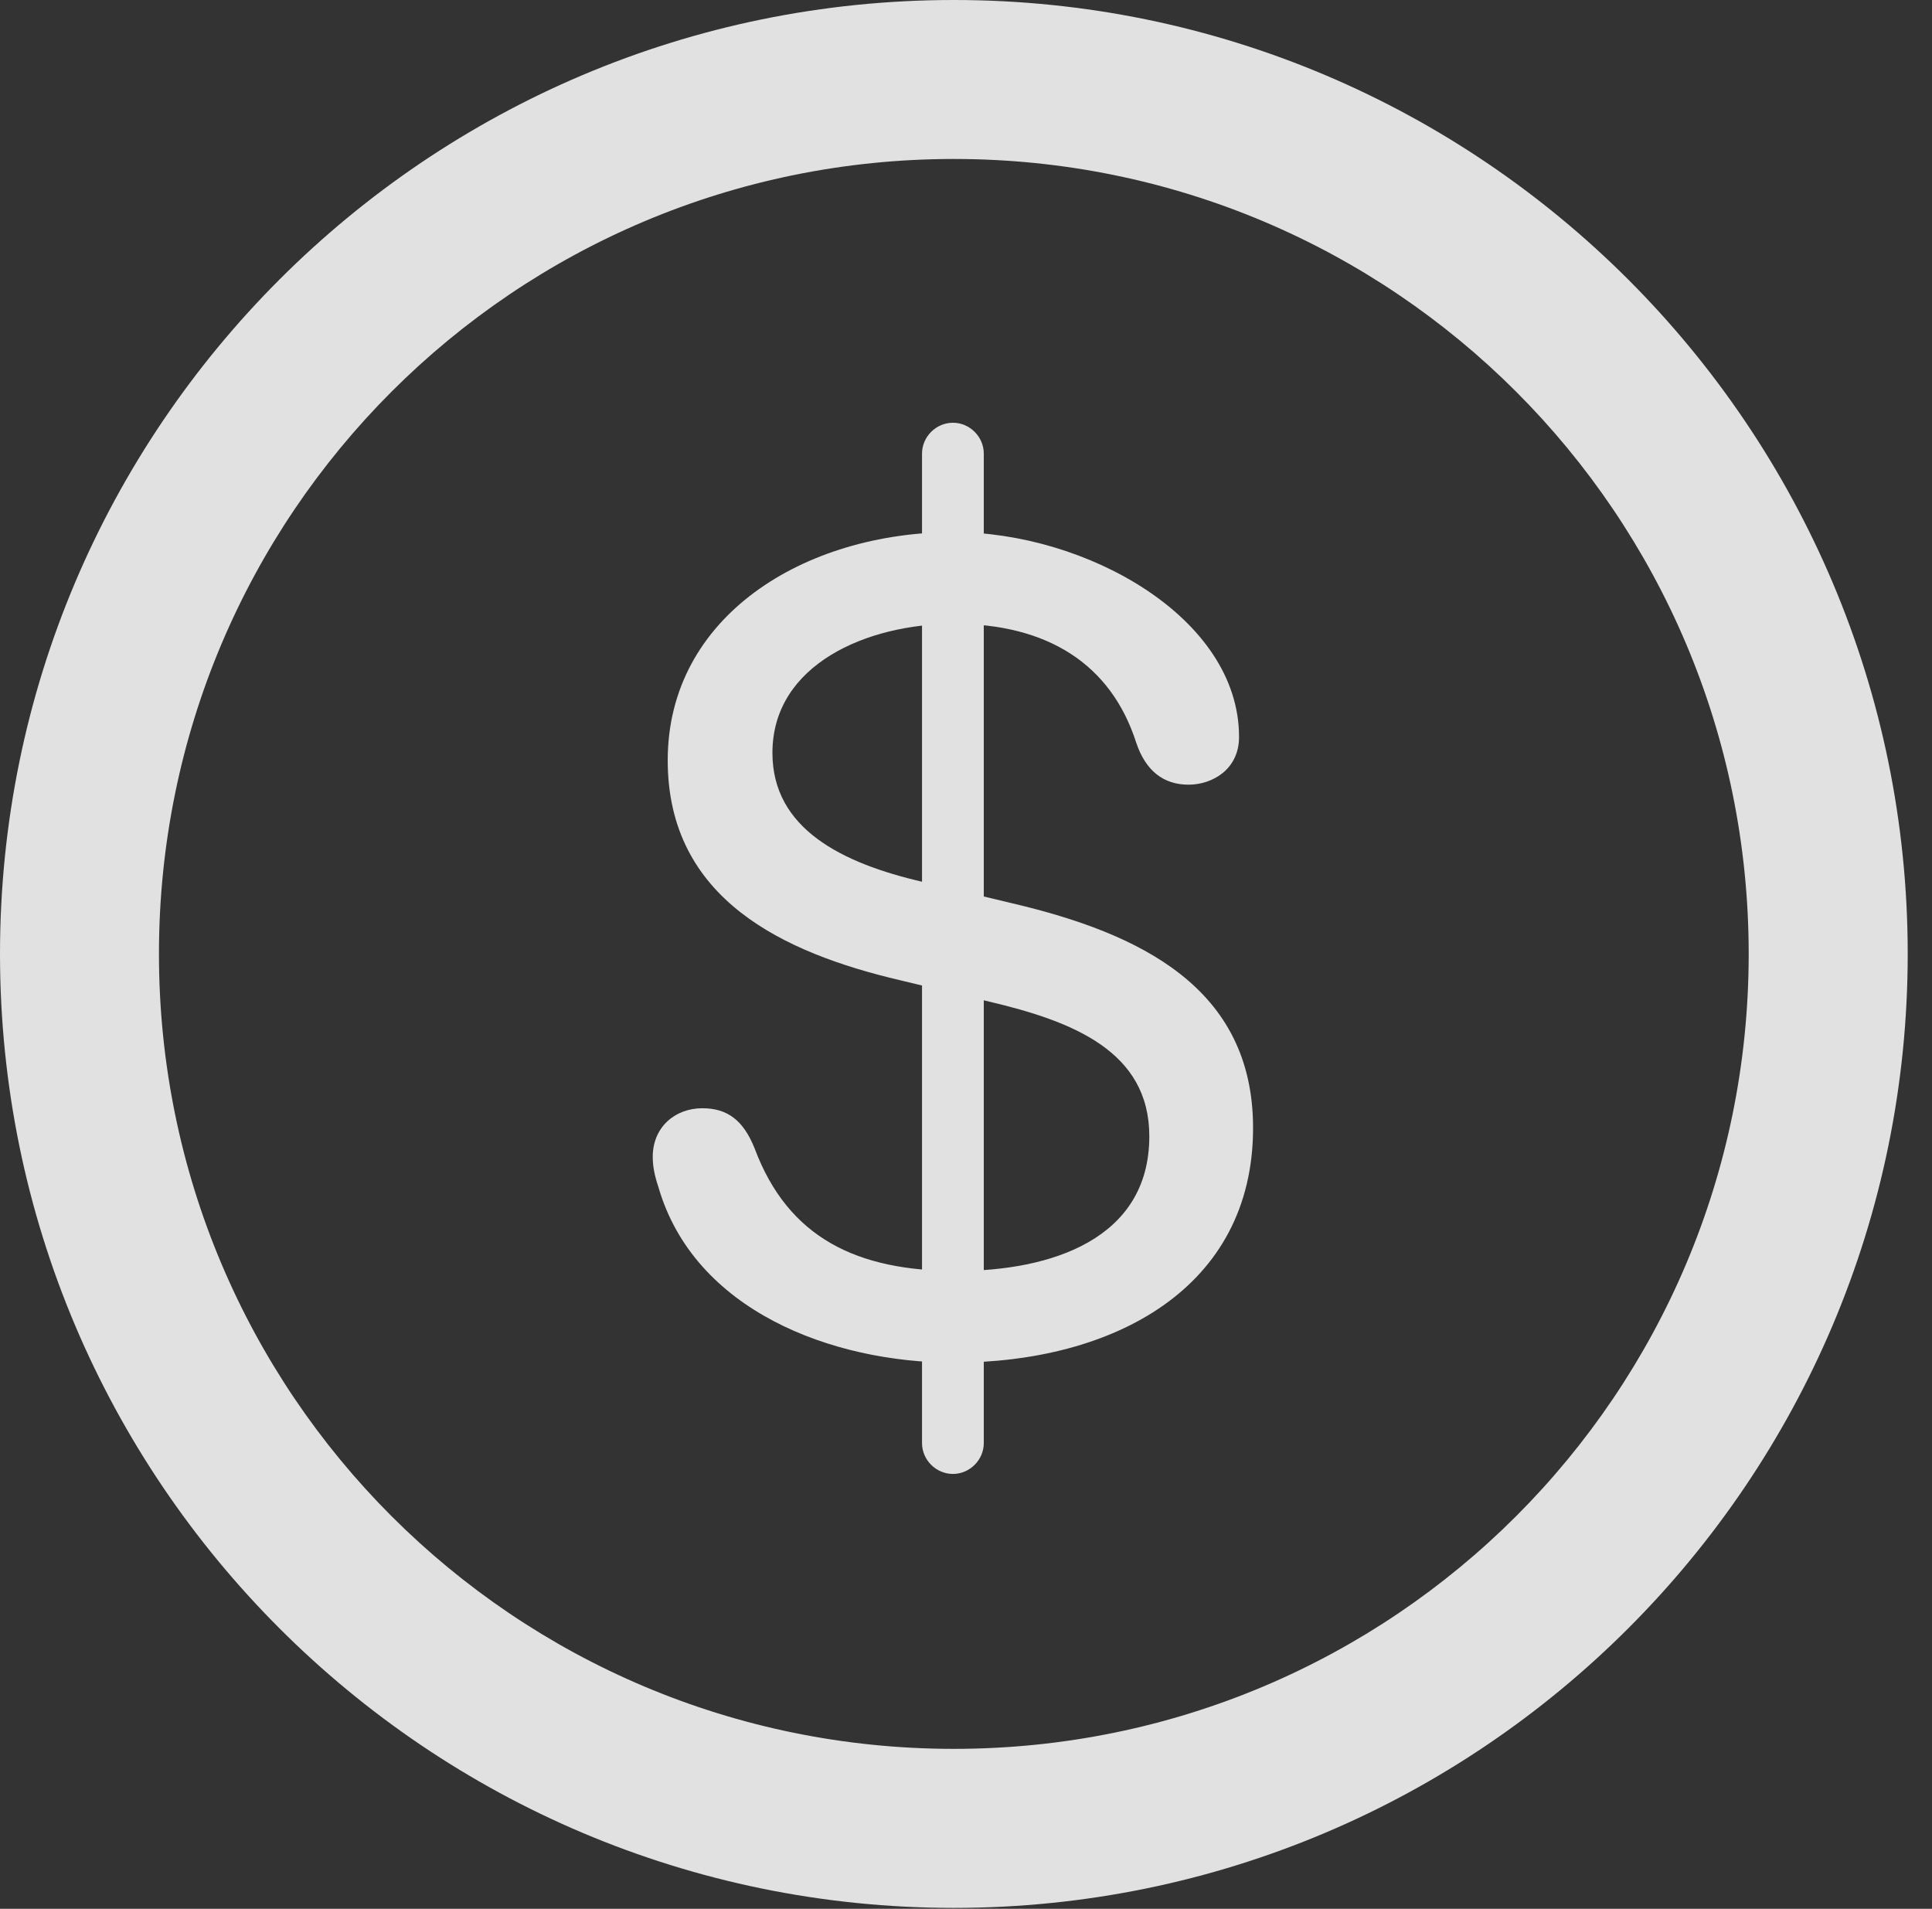 <?xml version="1.0" encoding="UTF-8"?>
<!--Generator: Apple Native CoreSVG 326-->
<!DOCTYPE svg
PUBLIC "-//W3C//DTD SVG 1.1//EN"
       "http://www.w3.org/Graphics/SVG/1.1/DTD/svg11.dtd">
<svg version="1.1" xmlns="http://www.w3.org/2000/svg" xmlns:xlink="http://www.w3.org/1999/xlink" viewBox="0 0 28.246 27.904">
 <rect x="0" y="0" width="28.246" height="27.904" fill="#333333" stroke="none"/>
 <g>
  <rect height="27.904" opacity="0" width="28.246" x="0" y="0"/>
  <path d="M13.945 27.891C21.643 27.891 27.891 21.643 27.891 13.945C27.891 6.248 21.643 0 13.945 0C6.248 0 0 6.248 0 13.945C0 21.643 6.248 27.891 13.945 27.891ZM13.945 25.566C7.52 25.566 2.324 20.371 2.324 13.945C2.324 7.52 7.52 2.324 13.945 2.324C20.371 2.324 25.566 7.52 25.566 13.945C25.566 20.371 20.371 25.566 13.945 25.566Z" fill="white" fill-opacity="0.85"/>
  <path d="M13.945 19.92C16.27 19.92 18.32 18.84 18.32 16.488C18.32 14.438 16.666 13.645 14.807 13.207L13.494 12.893C12.305 12.619 11.293 12.113 11.293 11.006C11.293 9.707 12.688 9.119 13.945 9.119C15.312 9.119 16.242 9.707 16.611 10.855C16.748 11.266 17.008 11.471 17.377 11.471C17.719 11.471 18.115 11.252 18.115 10.773C18.115 9.023 15.873 7.779 13.945 7.779C11.758 7.779 9.762 9.01 9.762 11.115C9.762 13.152 11.471 13.932 13.152 14.328L14.465 14.643C15.682 14.93 16.803 15.367 16.803 16.611C16.803 18.115 15.367 18.58 13.986 18.58C12.537 18.58 11.525 18.102 11.033 16.789C10.869 16.379 10.637 16.201 10.268 16.201C9.871 16.201 9.543 16.475 9.543 16.912C9.543 17.049 9.57 17.186 9.625 17.35C10.145 19.154 12.154 19.92 13.945 19.92ZM13.932 21.547C14.178 21.547 14.383 21.342 14.383 21.096L14.383 6.631C14.383 6.385 14.178 6.18 13.932 6.18C13.685 6.18 13.48 6.385 13.48 6.631L13.48 21.096C13.48 21.342 13.685 21.547 13.932 21.547Z" fill="white" fill-opacity="0.85"/>
 </g>
</svg>

